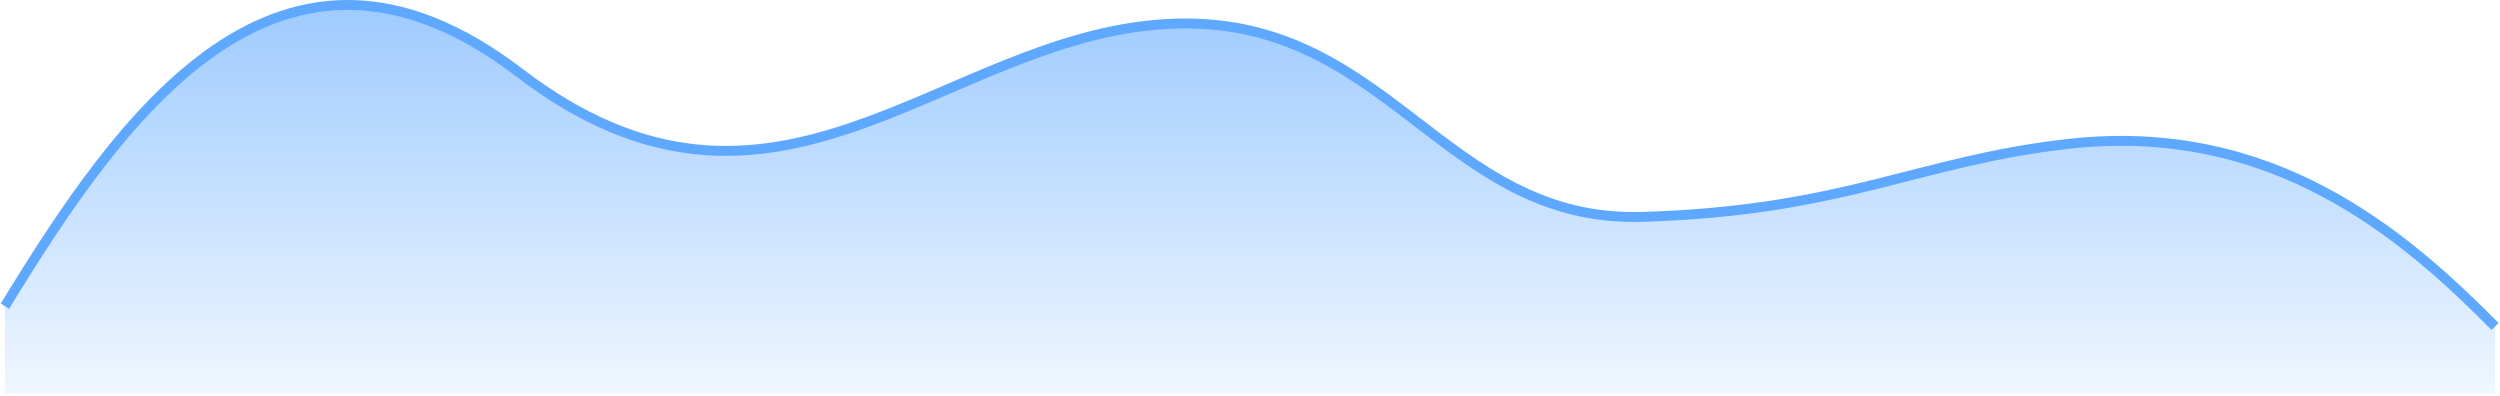 <svg width="505" height="80" viewBox="0 0 505 80" fill="none" xmlns="http://www.w3.org/2000/svg">
<path d="M104.96 14.711C56.421 -22.401 24.452 23.455 1 61.84V79.5H504V65.937C485.448 47.223 459.056 24.465 417.891 29.055C387.438 32.45 372.737 42.578 331.783 43.808C290.829 45.037 280.328 2.007 235.173 4.876C190.019 7.745 156.415 54.054 104.96 14.711Z" fill="url(#paint0_linear_2921_1146)"/>
<path d="M1 61.84C24.452 23.455 56.421 -22.401 104.96 14.711C156.415 54.054 190.019 7.745 235.173 4.876C280.328 2.007 290.829 45.037 331.783 43.808C372.737 42.578 387.438 32.45 417.891 29.055C459.056 24.465 485.448 47.223 504 65.937" stroke="#5EA8FF" stroke-width="2"/>
<defs>
<linearGradient id="paint0_linear_2921_1146" x1="252.5" y1="1" x2="252.5" y2="79.089" gradientUnits="userSpaceOnUse">
<stop stop-color="#5EA8FF" stop-opacity="0.6"/>
<stop offset="1" stop-color="#5EA8FF" stop-opacity="0.1"/>
</linearGradient>
</defs>
</svg>
